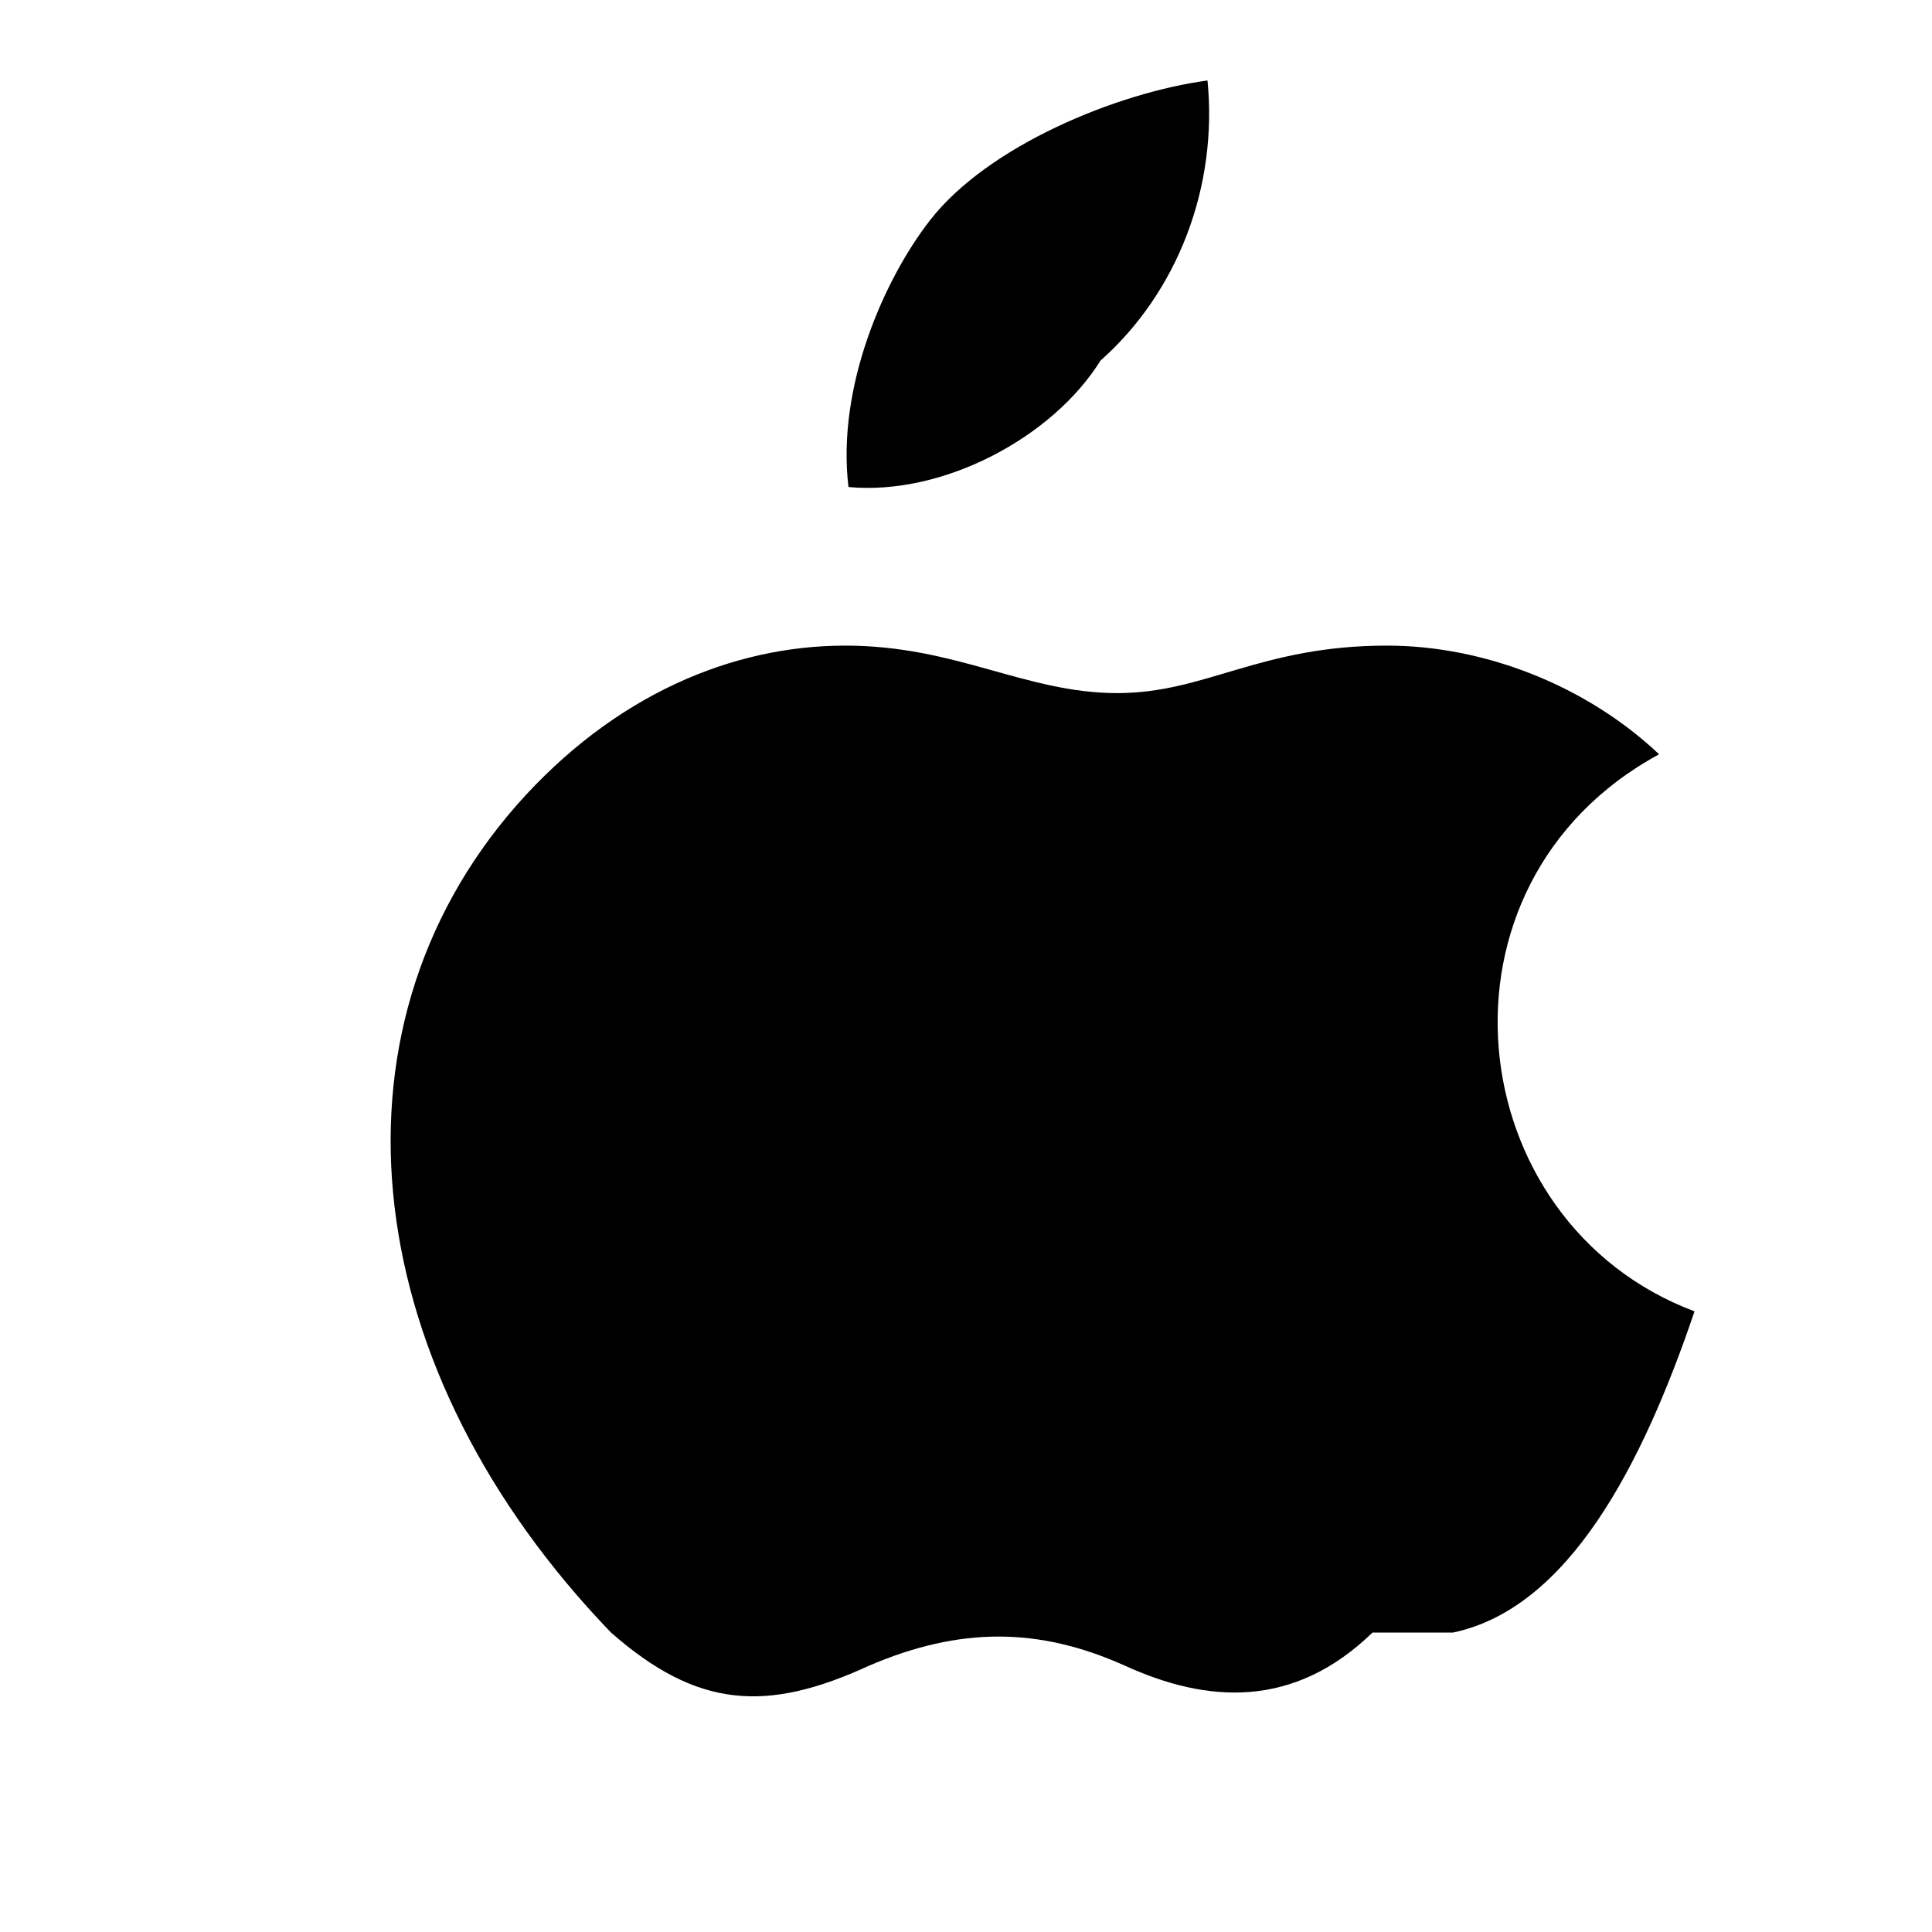 <svg xmlns="http://www.w3.org/2000/svg" viewBox="0 0 24 24">
  <path d="M17.05 20.28c-.98.95-2.05.88-3.08.41-1.07-.48-2.05-.48-3.17 0-1.28.59-2.14.53-3.21-.41C4.47 17.04 3.93 12.84 6.42 10c1.21-1.37 2.68-1.98 4.08-1.98 1.38 0 2.24.59 3.38.59 1.1 0 1.77-.59 3.35-.59 1.2 0 2.47.49 3.38 1.35-2.97 1.61-2.49 5.82.44 6.92-.65 1.92-1.57 3.69-3 3.99zm-3.38-15.8c-.59.95-1.95 1.68-3.13 1.57-.15-1.25.45-2.59 1.01-3.31C12.27 1.81 13.88 1.15 15 1c.13 1.32-.37 2.63-1.33 3.48z"/>
</svg> 